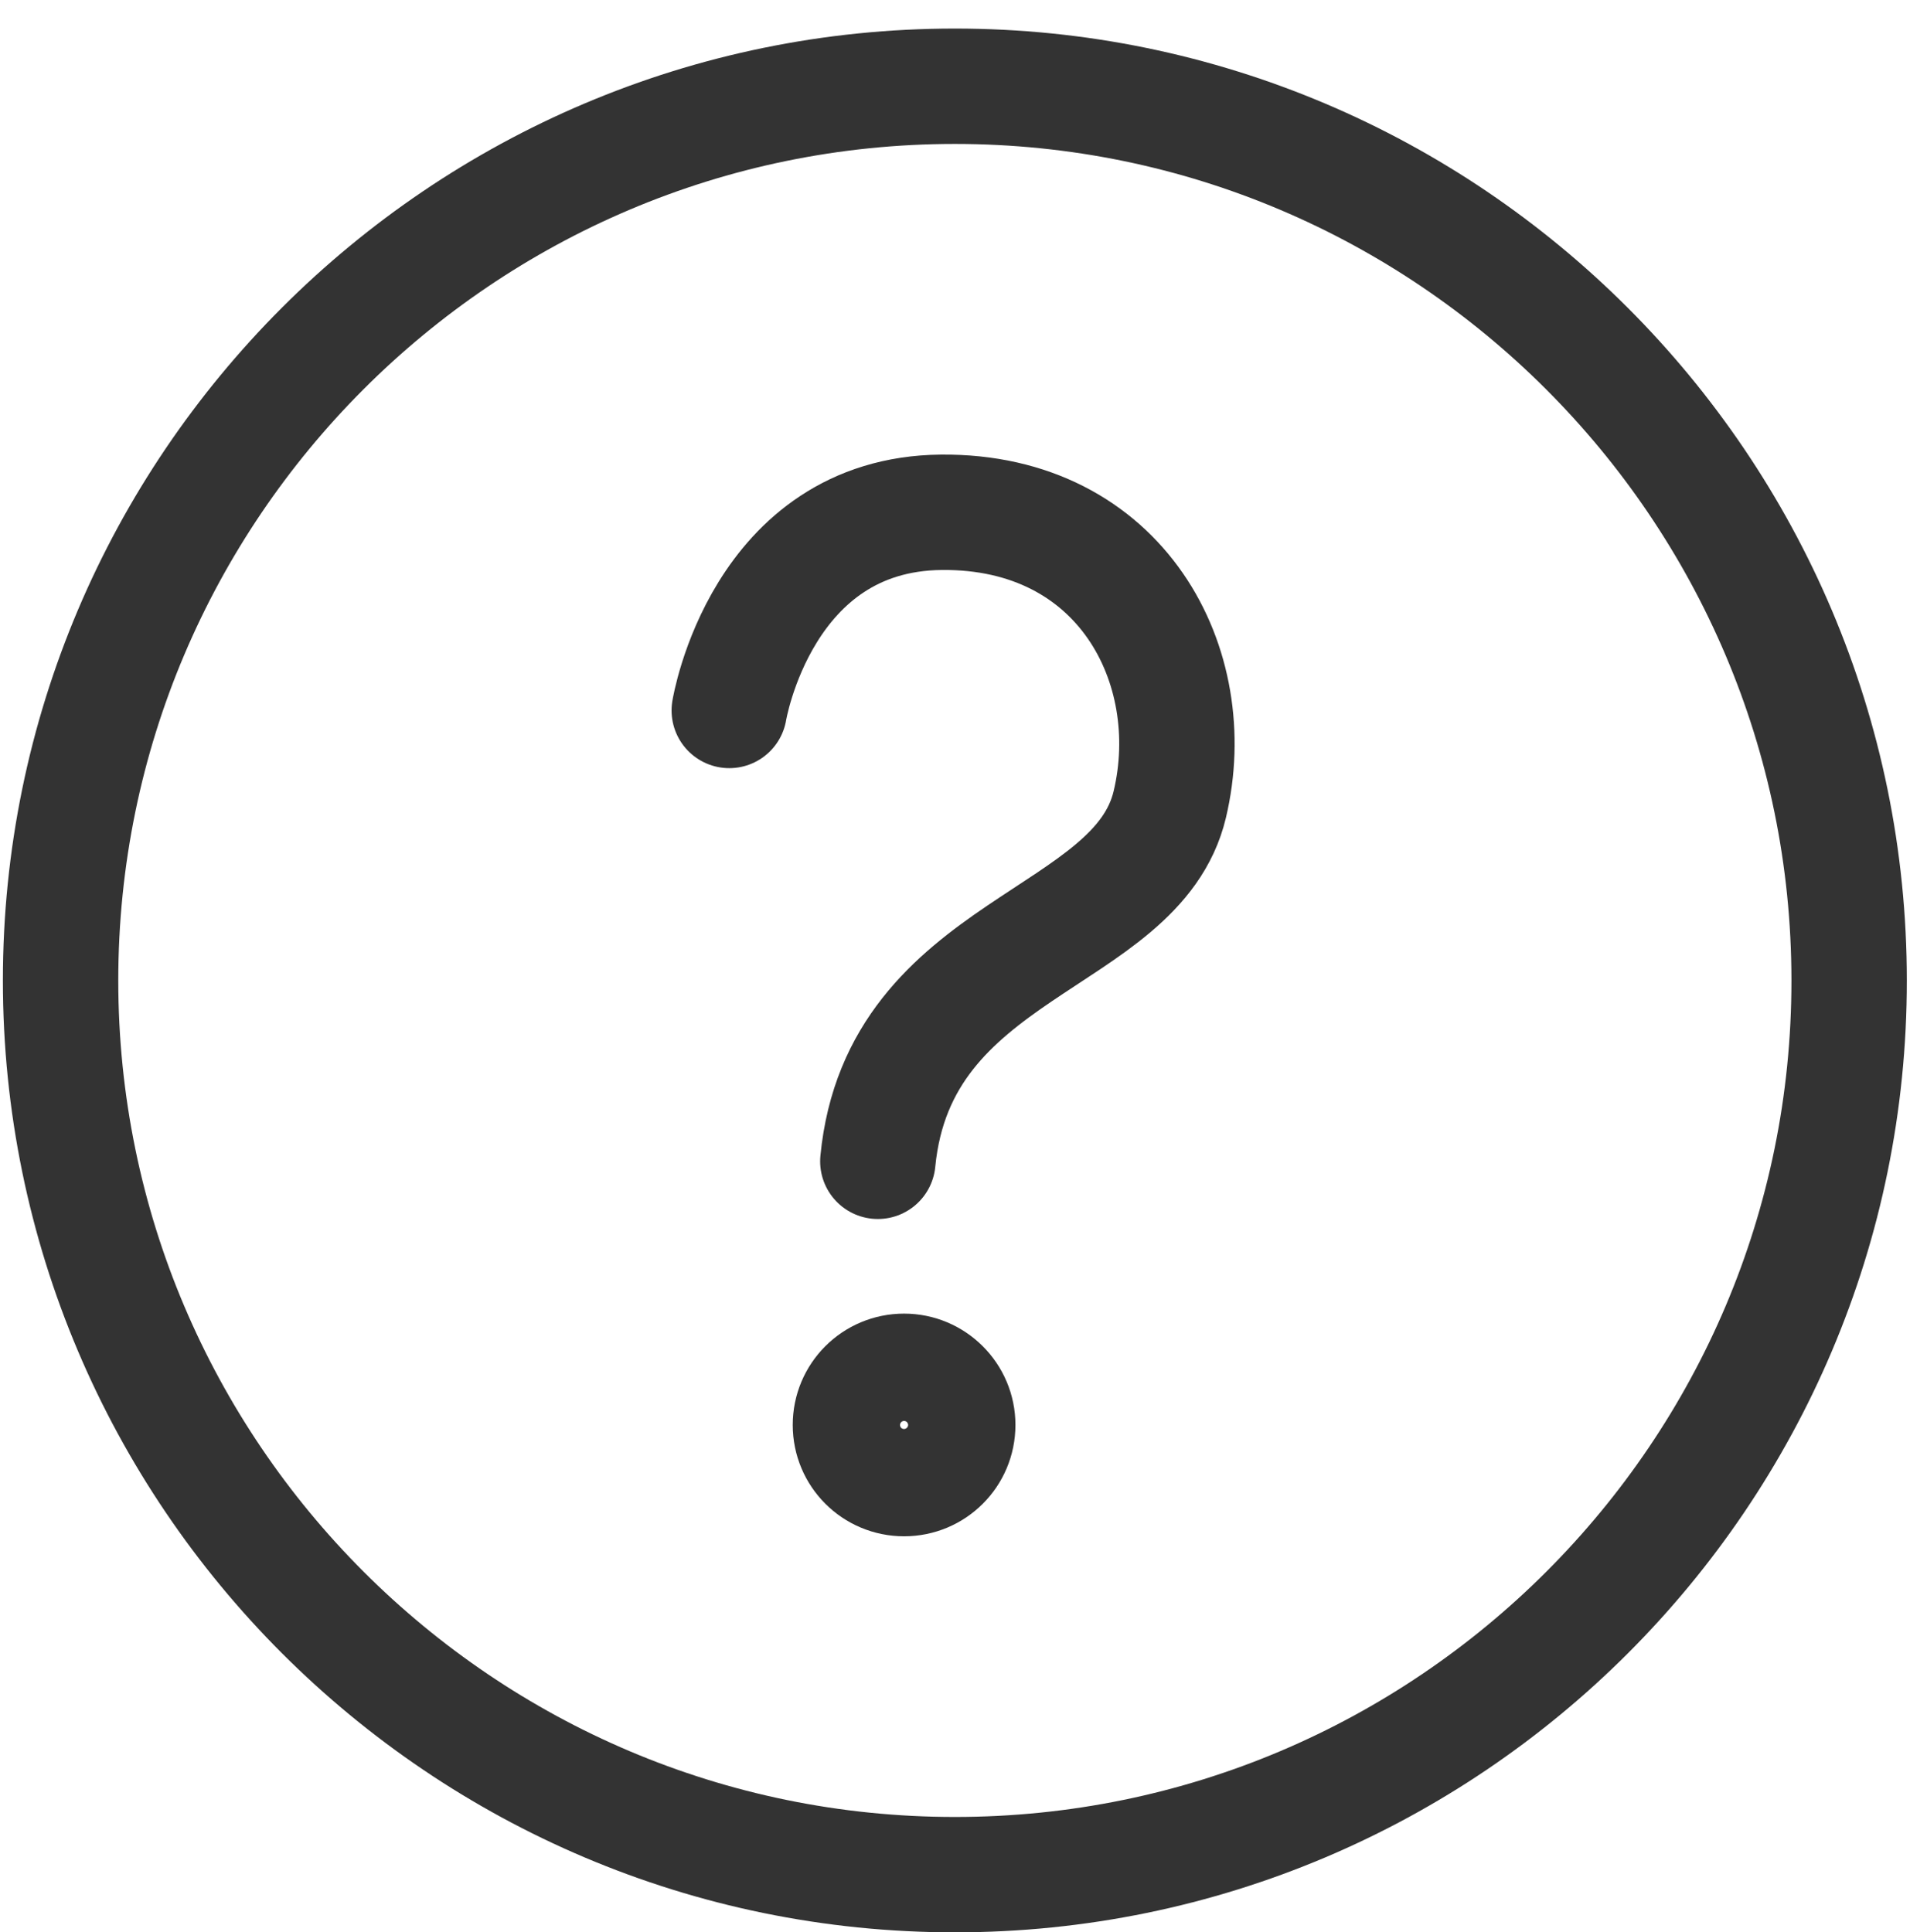 <?xml version="1.0" encoding="utf-8"?>
<!-- Generator: Adobe Illustrator 26.4.1, SVG Export Plug-In . SVG Version: 6.00 Build 0)  -->
<svg version="1.1" id="레이어_1" xmlns="http://www.w3.org/2000/svg" xmlns:xlink="http://www.w3.org/1999/xlink" x="0px"
	 y="0px" viewBox="0 0 66.21 66.99" style="enable-background:new 0 0 66.21 66.99;" xml:space="preserve">
<style type="text/css">
	.st0{fill:none;stroke:#333333;stroke-width:4;stroke-linecap:round;stroke-linejoin:round;stroke-miterlimit:10;}
</style>
<g>
	<path class="st0" d="M33.2,49.4c0,1.03-0.83,1.86-1.86,1.86c-1.03,0-1.86-0.83-1.86-1.86s0.83-1.86,1.86-1.86
		C32.36,47.54,33.2,48.37,33.2,49.4z"/>
	<path class="st0" d="M33.1,64.99c-17.09,0-31-13.9-31-31c0-17.09,13.9-31,31-31c17.09,0,31,13.91,31,31
		C64.11,51.09,50.2,64.99,33.1,64.99z"/>
	<path class="st0" d="M25.28,24.63c0,0,1.11-6.81,7.35-6.87c6.24-0.06,9.06,5.34,7.92,10.13s-9.39,4.87-10.12,12.37"/>
</g>
</svg>
